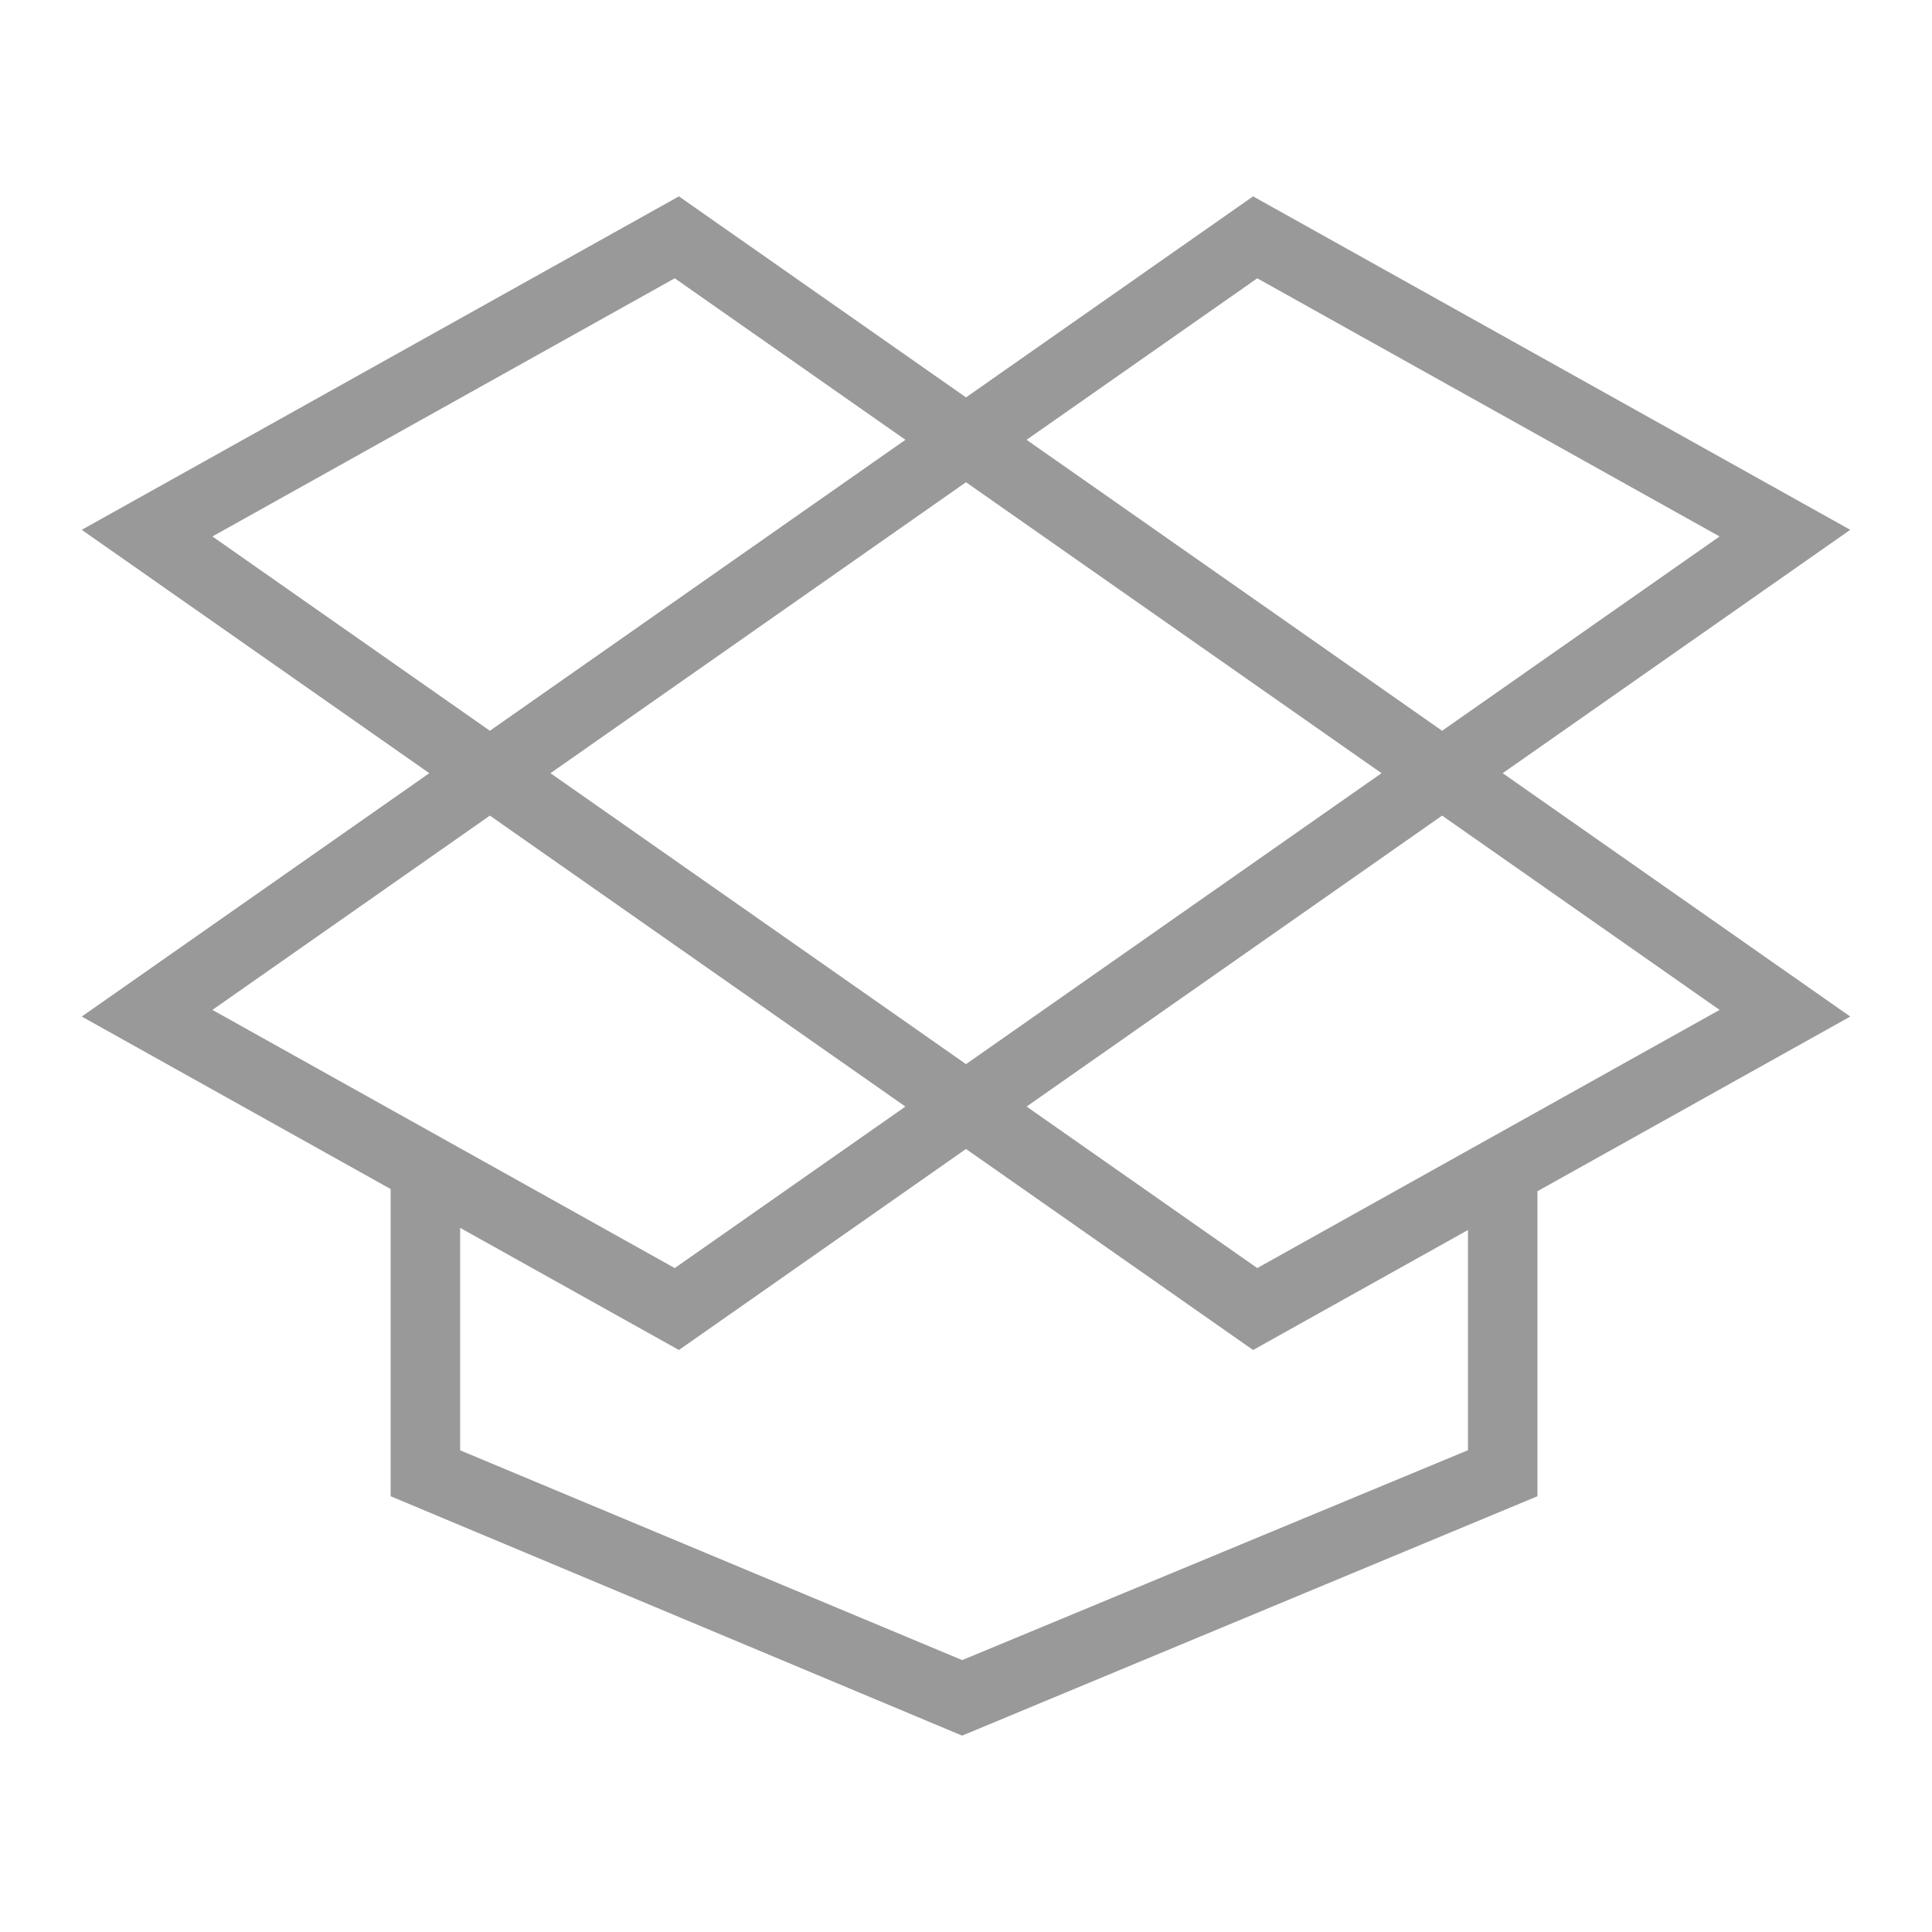 <?xml version="1.0" standalone="no"?><!DOCTYPE svg PUBLIC "-//W3C//DTD SVG 1.1//EN" "http://www.w3.org/Graphics/SVG/1.1/DTD/svg11.dtd"><svg t="1505205516531" class="icon" style="" viewBox="0 0 1024 1024" version="1.1" xmlns="http://www.w3.org/2000/svg" p-id="14989" xmlns:xlink="http://www.w3.org/1999/xlink" width="18" height="18"><defs><style type="text/css"></style></defs><path d="M796.459 409.804l184.215-128.988L664.164 104.076l-152.164 106.547L359.836 104.076 43.325 280.817l184.215 128.988L43.325 538.793l163.722 91.422 0 162.818 302.899 126.89 304.945-126.89L814.891 631.366l165.783-92.572L796.459 409.804zM911.418 535.271 666.371 672.104l-122.258-85.606 220.233-154.208L911.418 535.271zM512.001 564.013 291.767 409.804l220.234-154.209 220.233 154.209L512.001 564.013zM666.371 147.502l245.047 136.834L764.346 387.318 544.114 233.109 666.371 147.502zM112.582 284.338 357.628 147.502l122.26 85.607L259.652 387.318 112.582 284.338zM259.652 432.291l220.234 154.209-122.258 85.606L112.582 535.271 259.652 432.291zM778.052 768.644 509.986 879.89l-266.1-111.192L243.886 650.786l115.95 64.746 152.165-106.547 152.164 106.546 113.888-63.594L778.052 768.644z" p-id="14990" fill="#999999"></path></svg>